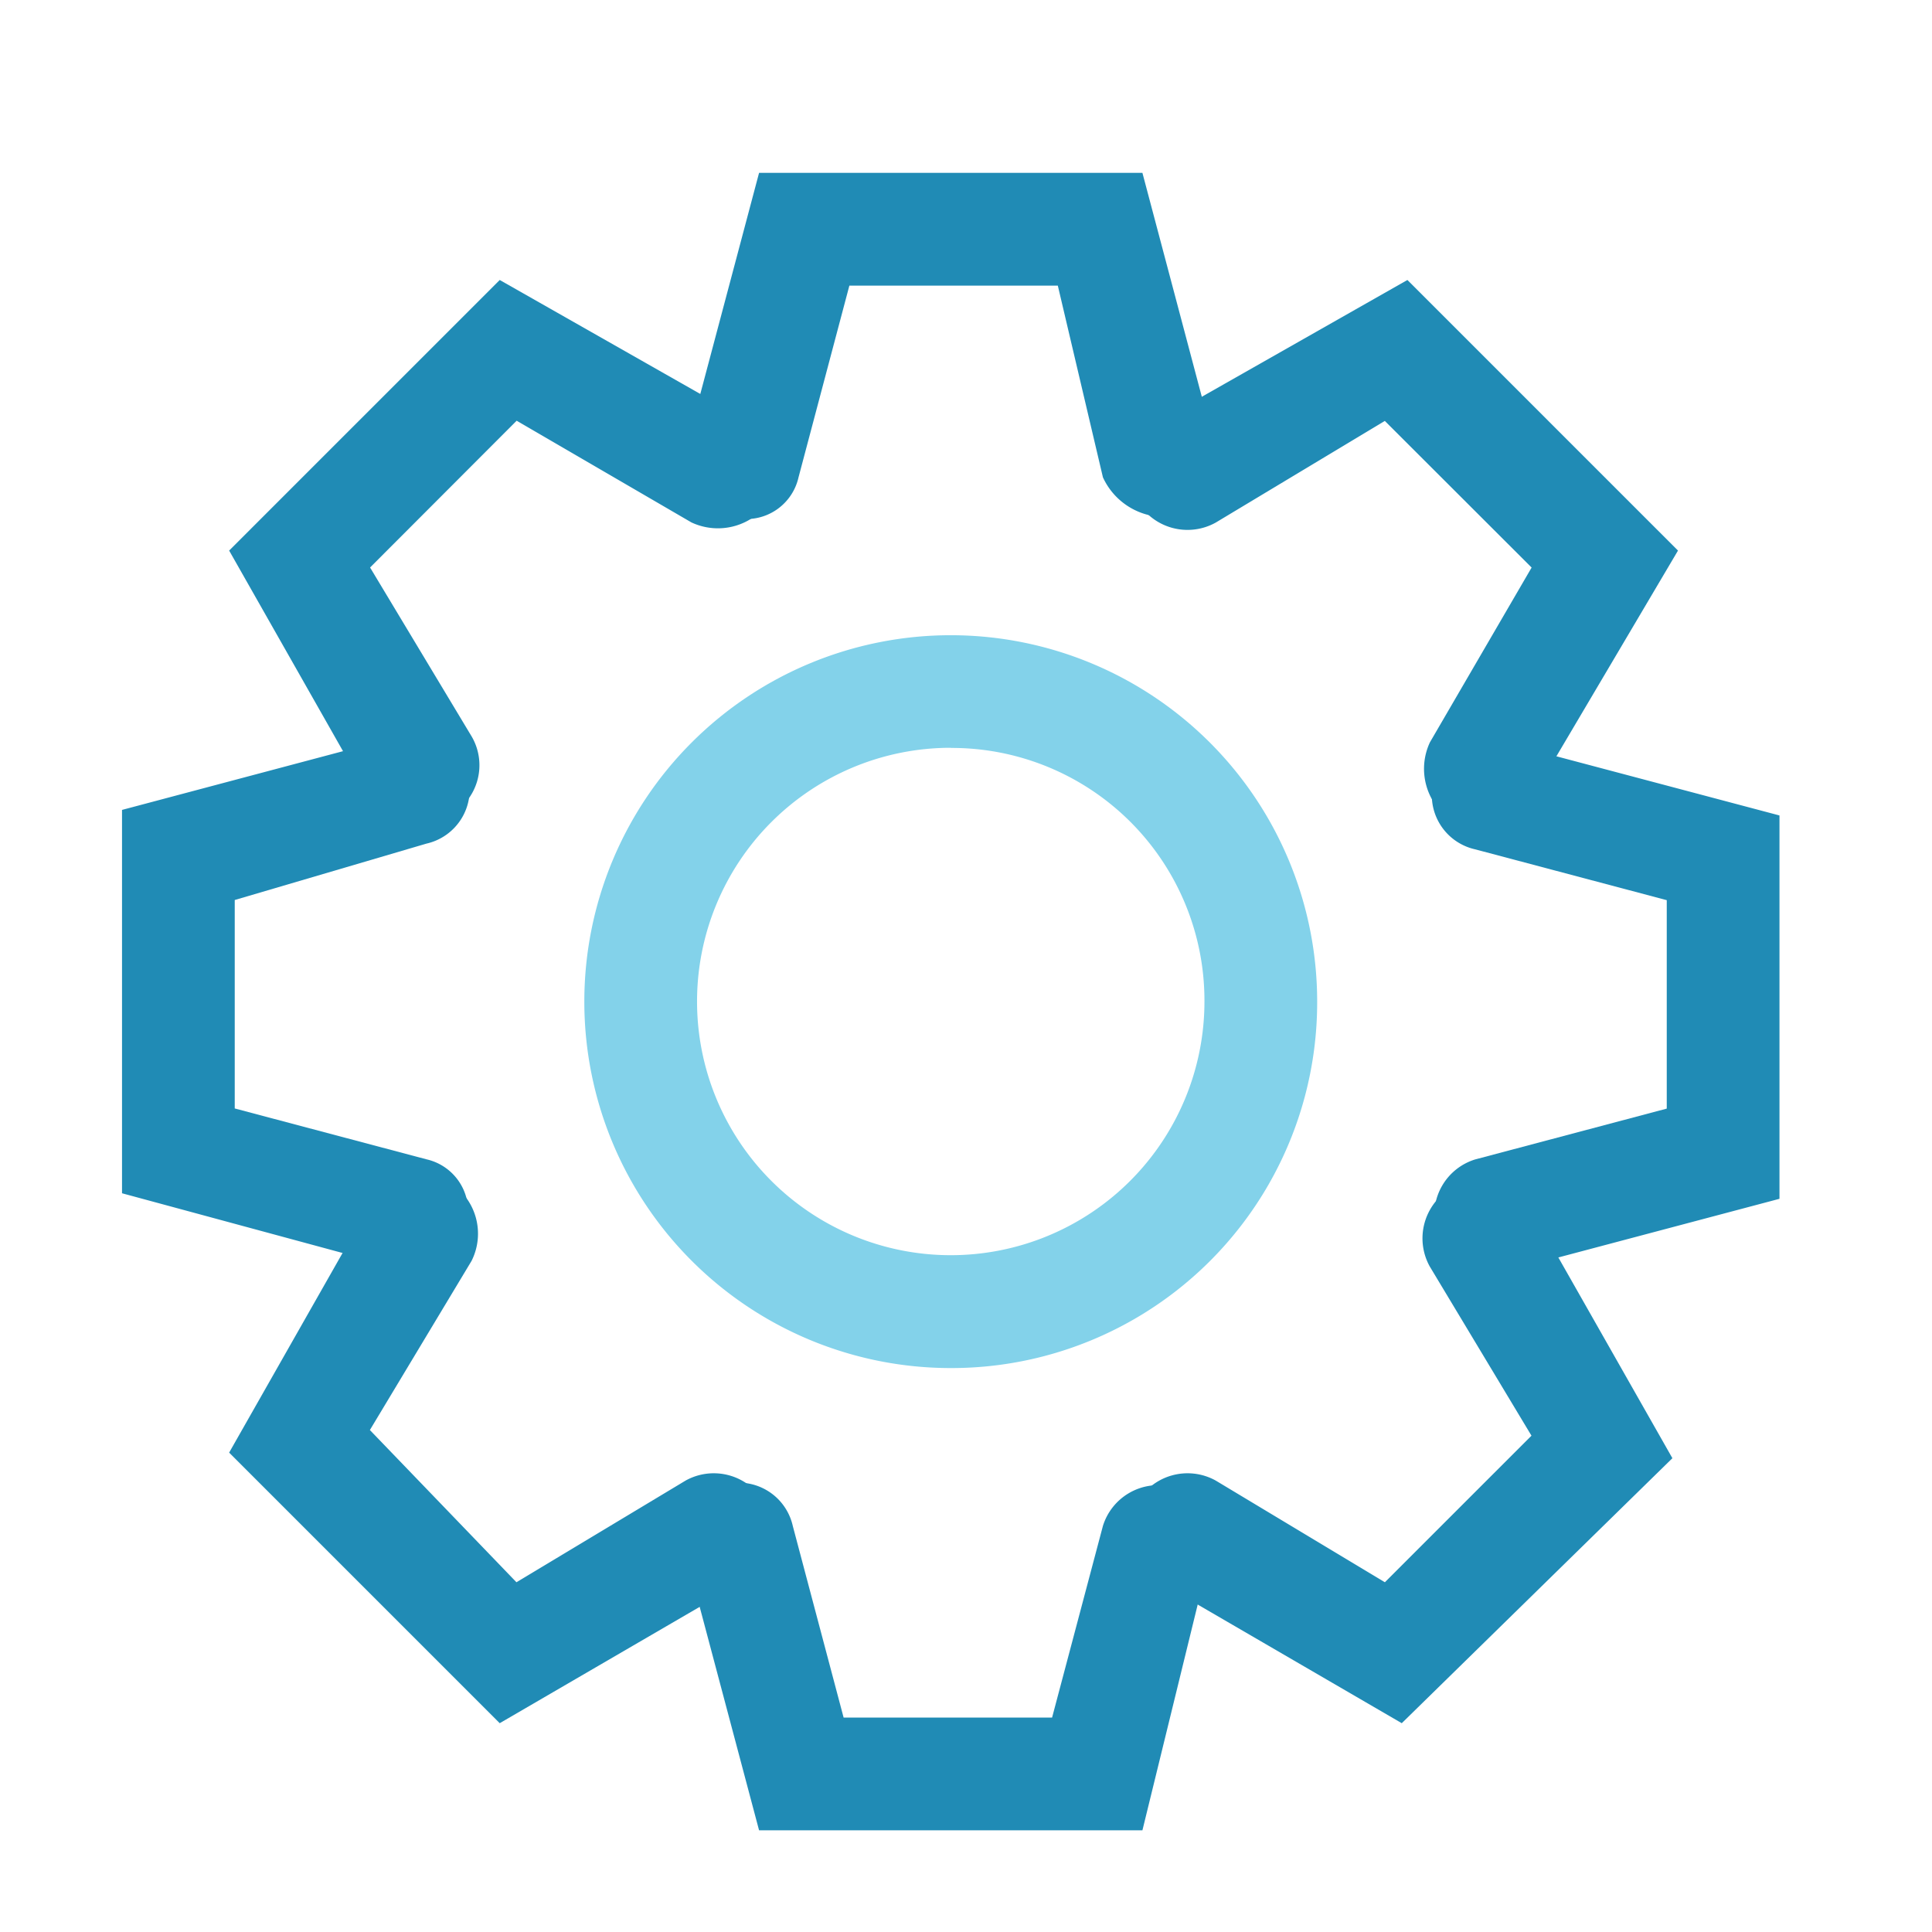 <?xml version="1.0" standalone="no"?><!DOCTYPE svg PUBLIC "-//W3C//DTD SVG 1.1//EN" "http://www.w3.org/Graphics/SVG/1.1/DTD/svg11.dtd"><svg t="1556165353412" class="icon" style="" viewBox="0 0 1024 1024" version="1.1" xmlns="http://www.w3.org/2000/svg" p-id="9036" xmlns:xlink="http://www.w3.org/1999/xlink" width="200" height="200"><defs><style type="text/css"></style></defs><path d="M503.916 725.1a194.21 194.21 0 1 1 194.21-194.21 193.832 193.832 0 0 1-194.21 194.21z m0-328.758a134.467 134.467 0 1 0 134.467 134.467 133.901 133.901 0 0 0-134.467-134.387z" fill="#83D2EA" p-id="9037"></path><path d="M614.454 273.893a35.975 35.975 0 0 1-29.885-20.911l-23.902-101.592h-110.484l-26.947 101.592a28.349 28.349 0 0 1-35.867 20.911 30.262 30.262 0 0 1-23.956-35.867L402.324 91.621h203.183l38.831 146.405a30.72 30.72 0 0 1-20.911 35.867zM605.507 970.105h-203.183l-38.912-146.405a29.373 29.373 0 1 1 56.778-14.929l26.947 101.592h110.484l26.947-101.592a30.72 30.72 0 0 1 35.867-20.911 28.349 28.349 0 0 1 20.911 35.867z" fill="#208BB5" p-id="9038"></path><path d="M784.788 438.245a26.947 26.947 0 0 1-14.929-2.991 33.091 33.091 0 0 1-11.965-41.822l53.895-92.618-77.797-77.716-89.654 53.895a30.801 30.801 0 0 1-29.885-53.895l131.503-74.698 143.414 143.414-77.689 131.449a31.367 31.367 0 0 1-26.893 14.983zM264.866 913.327l-143.414-143.414 74.698-131.476a33.091 33.091 0 0 1 41.822-11.965 32.121 32.121 0 0 1 11.965 41.822l-53.895 89.654 77.689 80.68 89.654-53.895a30.801 30.801 0 1 1 29.885 53.895z" fill="#208BB5" p-id="9039"></path><path d="M790.797 671.313a35.975 35.975 0 0 1-29.885-20.911 30.72 30.72 0 0 1 20.911-35.867l101.592-26.947v-110.484l-101.592-26.947a29.373 29.373 0 1 1 14.929-56.778L943.158 432.209v203.183l-146.405 38.831c0-2.91-2.991-2.91-5.955-2.91zM217.061 671.286h-8.973L64.674 632.455v-203.183l146.405-38.912a29.373 29.373 0 1 1 14.929 56.778l-101.592 29.885v110.484l101.592 26.947a28.349 28.349 0 0 1 20.911 35.867 29.642 29.642 0 0 1-29.858 20.965z" fill="#208BB5" p-id="9040"></path><path d="M742.966 913.327l-128.485-74.698a30.801 30.801 0 1 1 29.885-53.895l89.654 53.895 77.689-77.689-53.895-89.654a30.801 30.801 0 0 1 53.895-29.885l74.698 131.476zM223.043 438.245a35.651 35.651 0 0 1-26.947-14.929l-74.644-131.503 143.414-143.414 131.449 74.698a33.091 33.091 0 0 1 11.965 41.822 33.091 33.091 0 0 1-41.822 11.965l-92.618-53.895-77.689 77.797 53.895 89.654a30.235 30.235 0 0 1-11.965 41.822 22.824 22.824 0 0 1-15.037 5.982z" fill="#208BB5" p-id="9041"></path></svg>